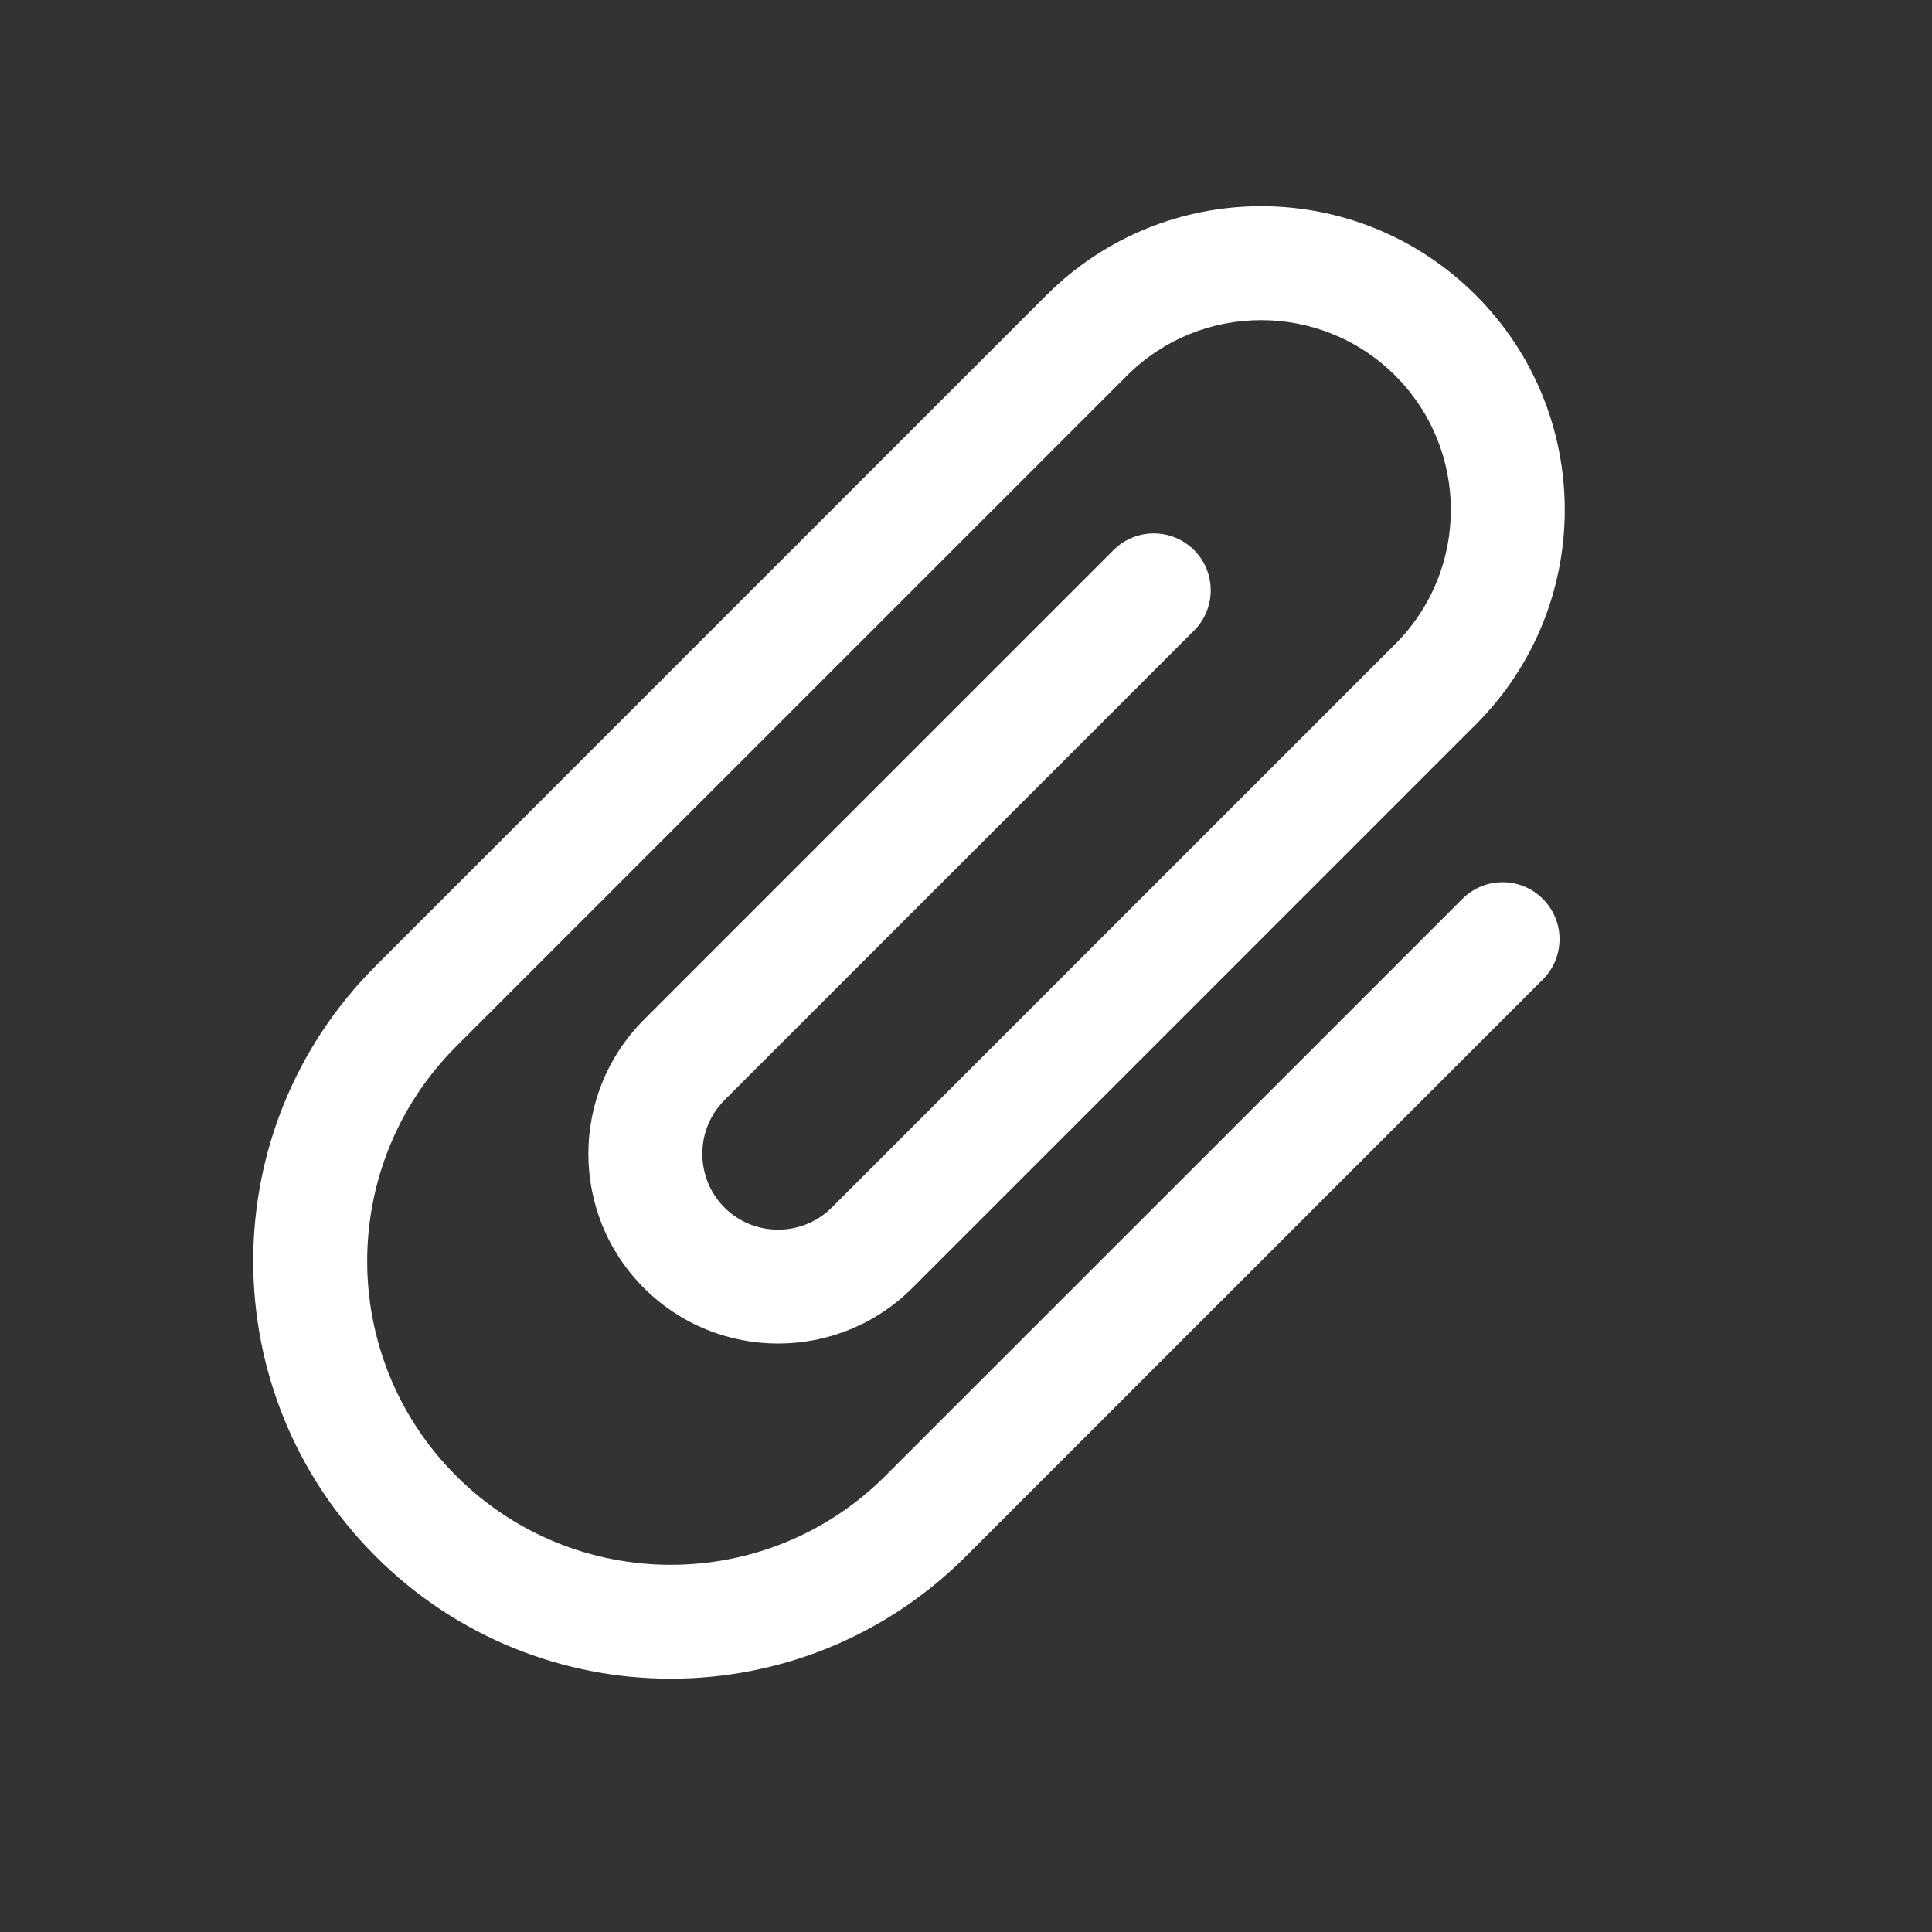 <svg width="24" height="24" viewBox="0 0 24 24" fill="none" xmlns="http://www.w3.org/2000/svg">
<rect x="0" y="0" width="24" height="24" fill="#333333" stroke="none"/>
<path d="M19.166 11.167C18.89 10.89 18.442 10.89 18.166 11.167L10.999 18.333C9.526 19.807 7.139 19.807 5.666 18.333C4.193 16.86 4.193 14.473 5.666 13L13.999 4.667C14.919 3.747 16.413 3.747 17.333 4.667C18.253 5.587 18.253 7.08 17.333 8L10.333 15C9.966 15.367 9.366 15.367 8.999 15C8.633 14.633 8.633 14.033 8.999 13.667L14.833 7.833C15.109 7.557 15.109 7.109 14.833 6.833V6.833C14.556 6.557 14.109 6.557 13.833 6.833L7.999 12.667C7.079 13.587 7.079 15.08 7.999 16C8.919 16.92 10.413 16.92 11.333 16L18.333 9C19.806 7.527 19.806 5.14 18.333 3.667C16.859 2.193 14.473 2.193 12.999 3.667L4.666 12C2.639 14.027 2.639 17.307 4.666 19.333C6.693 21.36 9.973 21.36 11.999 19.333L19.166 12.167C19.442 11.89 19.442 11.443 19.166 11.167V11.167Z" fill="white"/>
</svg>
